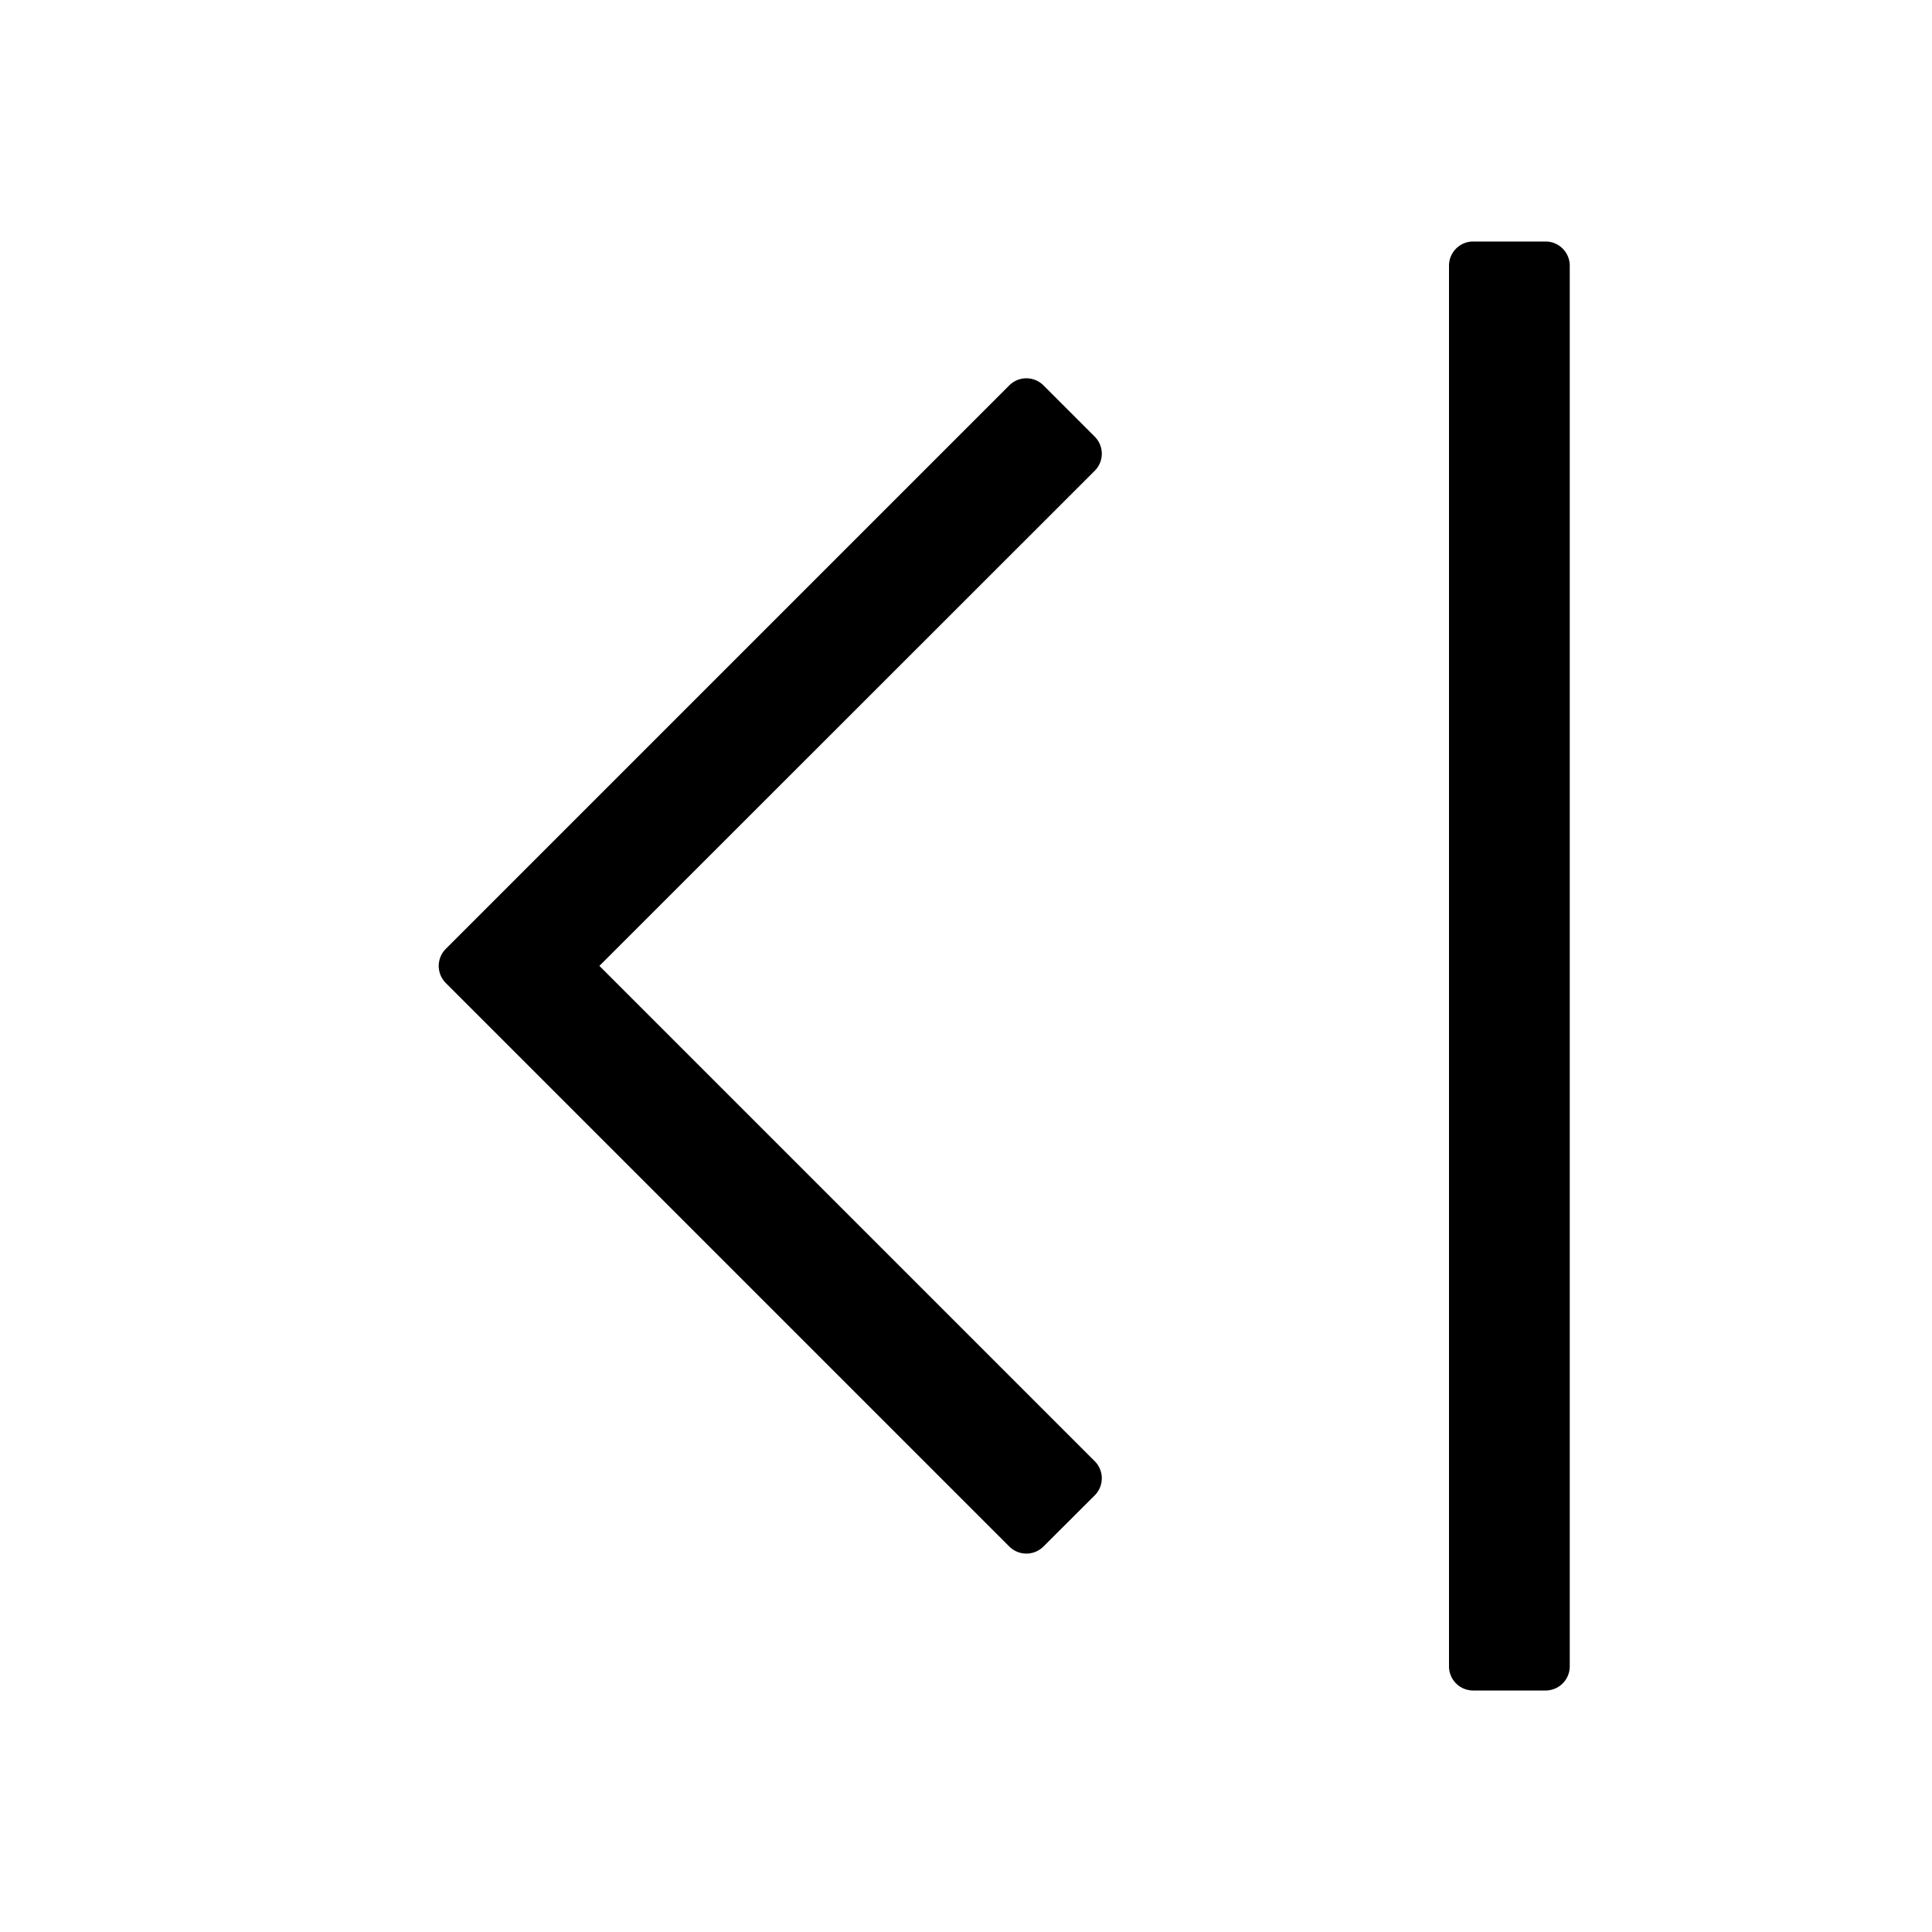 <svg viewBox="0 0 1024 1024" focusable="false"><path d="M819.2 128c7.04 0 12.8 5.76 12.8 12.8v742.4a12.8 12.8 0 0 1-12.8 12.8h-38.4a12.8 12.8 0 0 1-12.8-12.8V140.8c0-7.04 5.76-12.8 12.8-12.8h38.4zm-266.176 76.224 27.2 27.2a12.8 12.8 0 0 1 0 18.112l-262.528 262.4 262.528 262.528a12.8 12.8 0 0 1 0 18.112l-27.2 27.136a12.8 12.8 0 0 1-18.048 0L236.288 521.024a12.8 12.8 0 0 1 0-18.112l298.688-298.688a12.8 12.8 0 0 1 18.048 0z"/></svg>